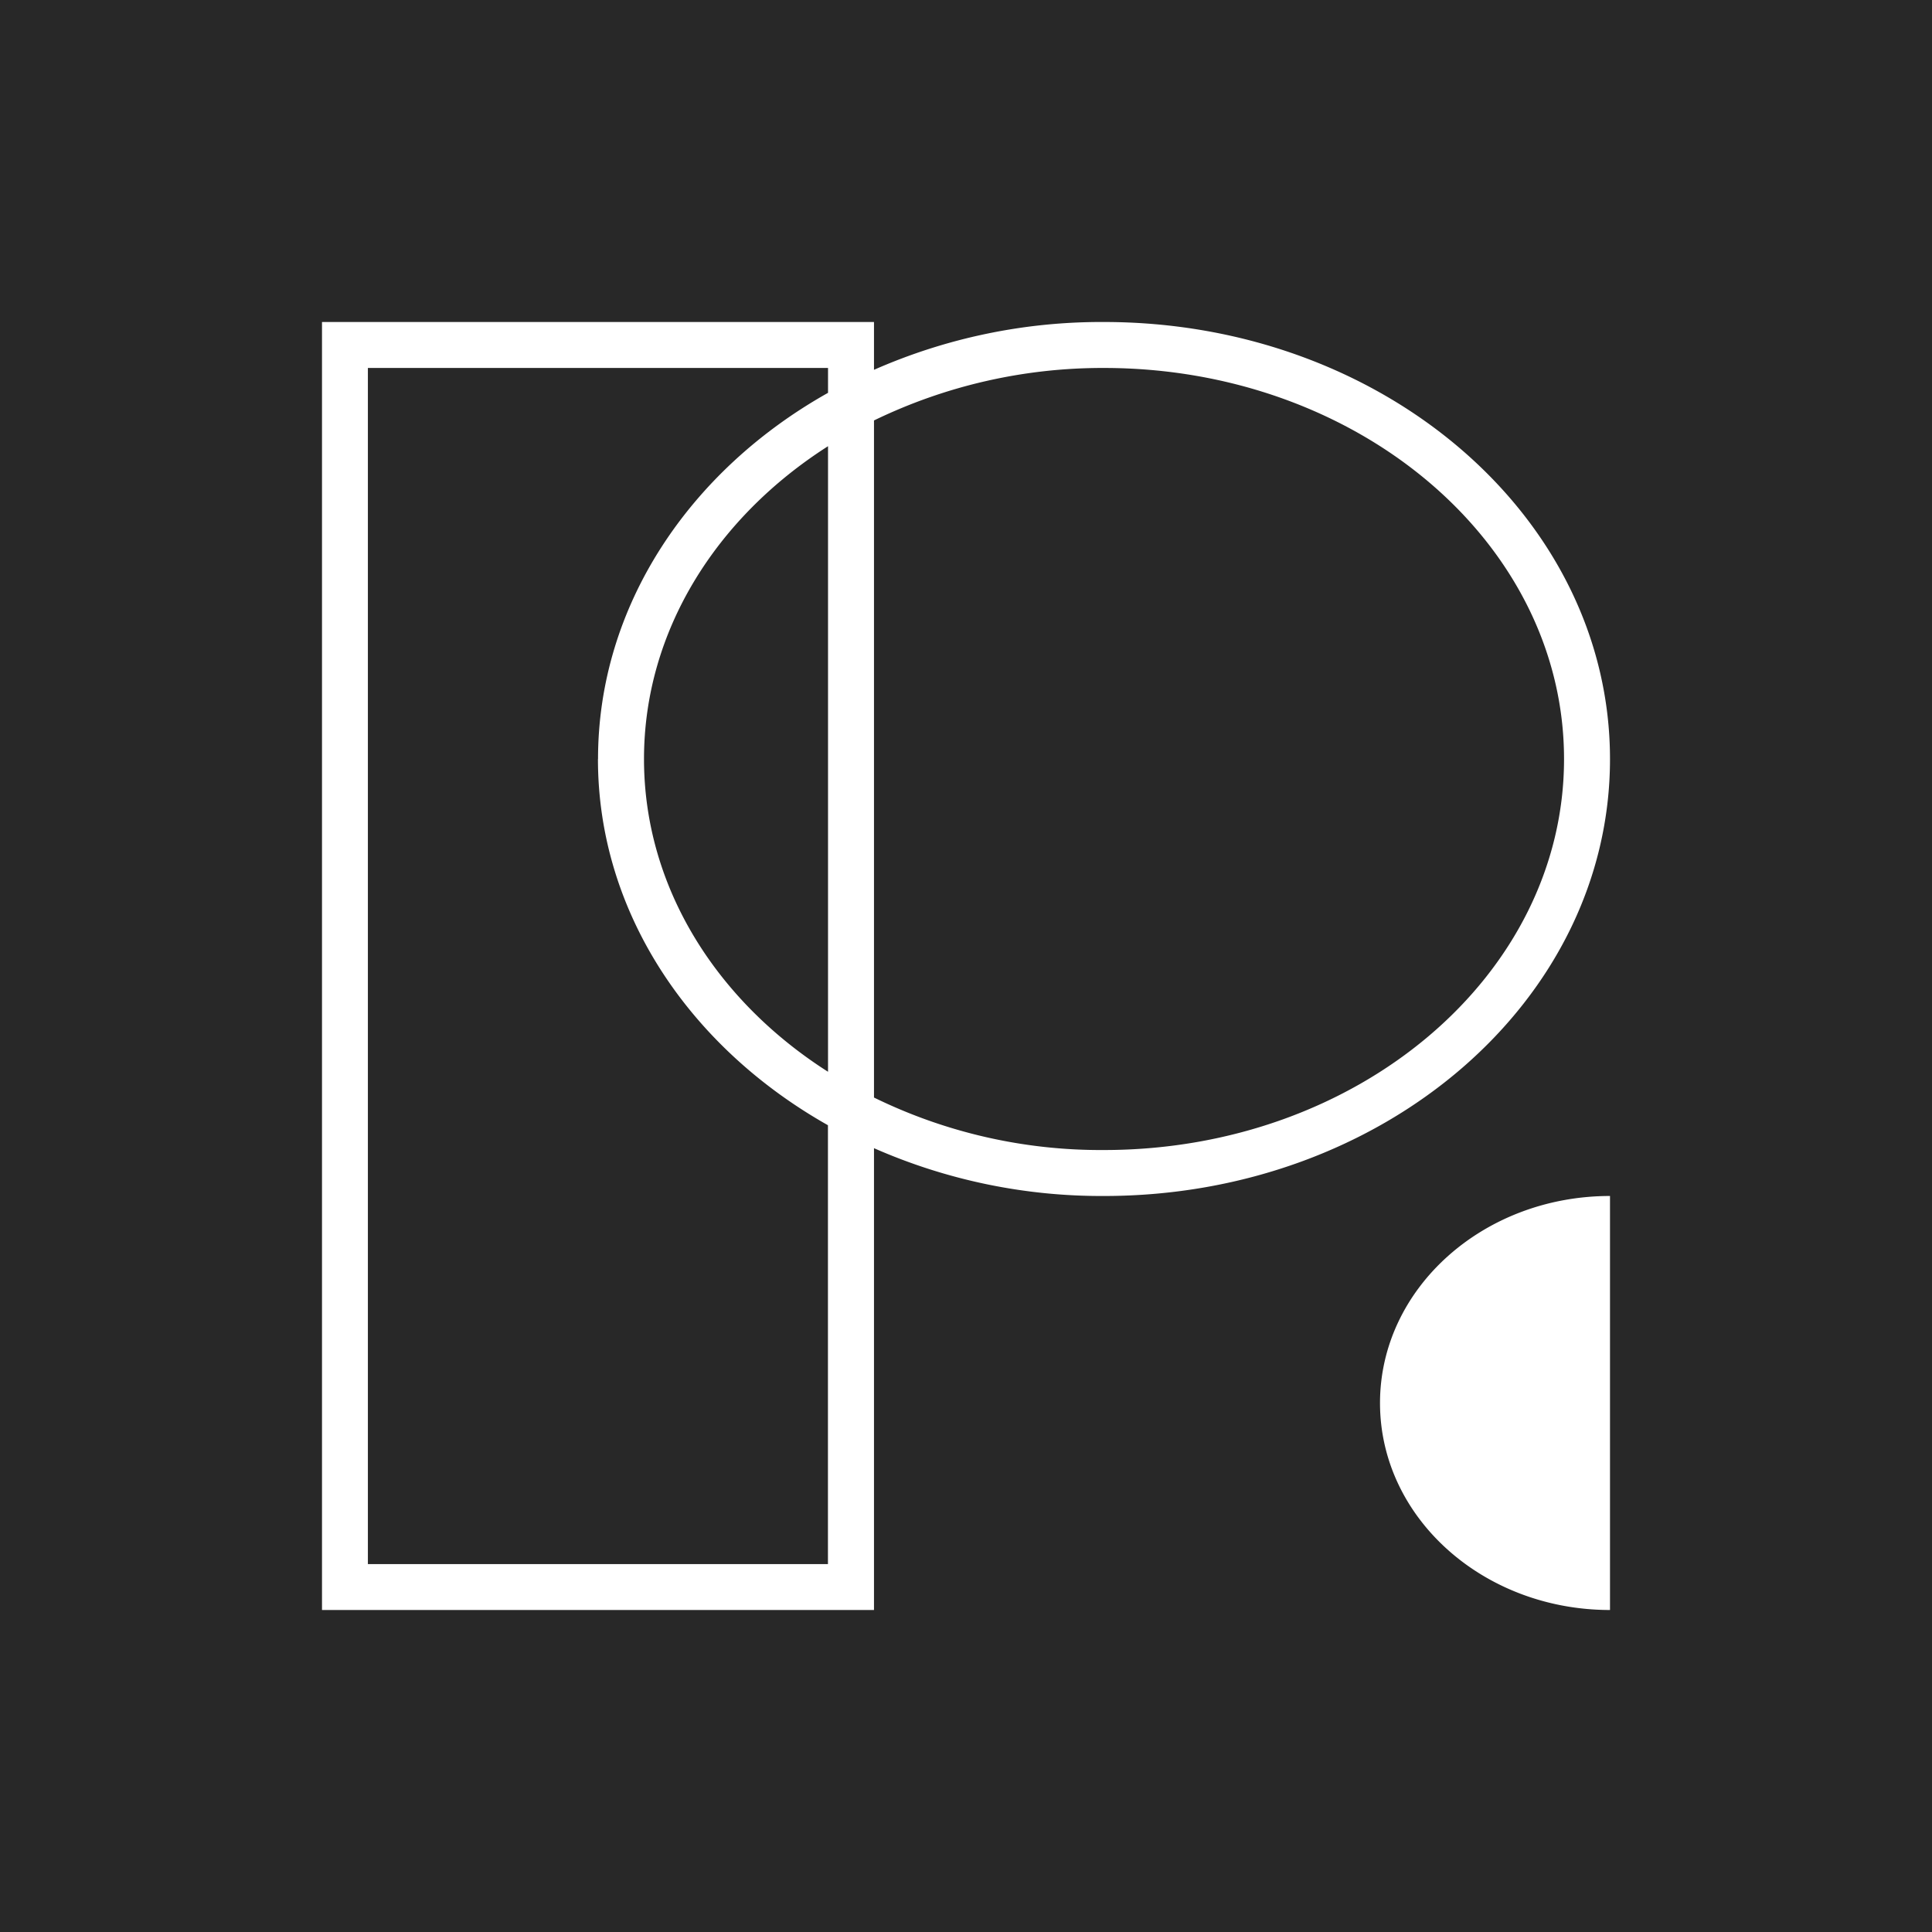 <svg xmlns="http://www.w3.org/2000/svg" width="24" height="24" fill="none" viewBox="0 0 24 24">
    <rect x="0" y="0" width="24" height="24" fill="#808080" stroke="none"/>
    <g clip-path="url(#PICA__a)">
        <path fill="#282828" d="M24 0H0v24h24z"/>
        <path fill="#fff" fill-rule="evenodd" d="M10.857 4H4v16h6.857v-5.737a7 7 0 0 0 2.857.594C17.19 14.857 20 12.43 20 9.43S17.189 4 13.714 4a7 7 0 0 0-2.857.594zm2.857 10.286a6.4 6.4 0 0 1-2.857-.652V5.223a6.5 6.5 0 0 1 2.857-.652c3.155 0 5.715 2.172 5.715 4.858s-2.56 4.857-5.715 4.857M8 9.429c0 1.588.897 3 2.286 3.885V5.543C8.897 6.429 8 7.84 8 9.429m-.571 0c0-1.903 1.137-3.583 2.857-4.549v-.309H4.57V19.43h5.715v-5.452c-1.72-.971-2.857-2.646-2.857-4.548M20 14.857V20c-1.577 0-2.857-1.149-2.857-2.571s1.28-2.572 2.857-2.572" clip-rule="evenodd"/>
    </g>
    <defs>
        <clipPath id="PICA__a">
            <path fill="#fff" d="M0 0h24v24H0z"/>
        </clipPath>
    </defs>
</svg>
